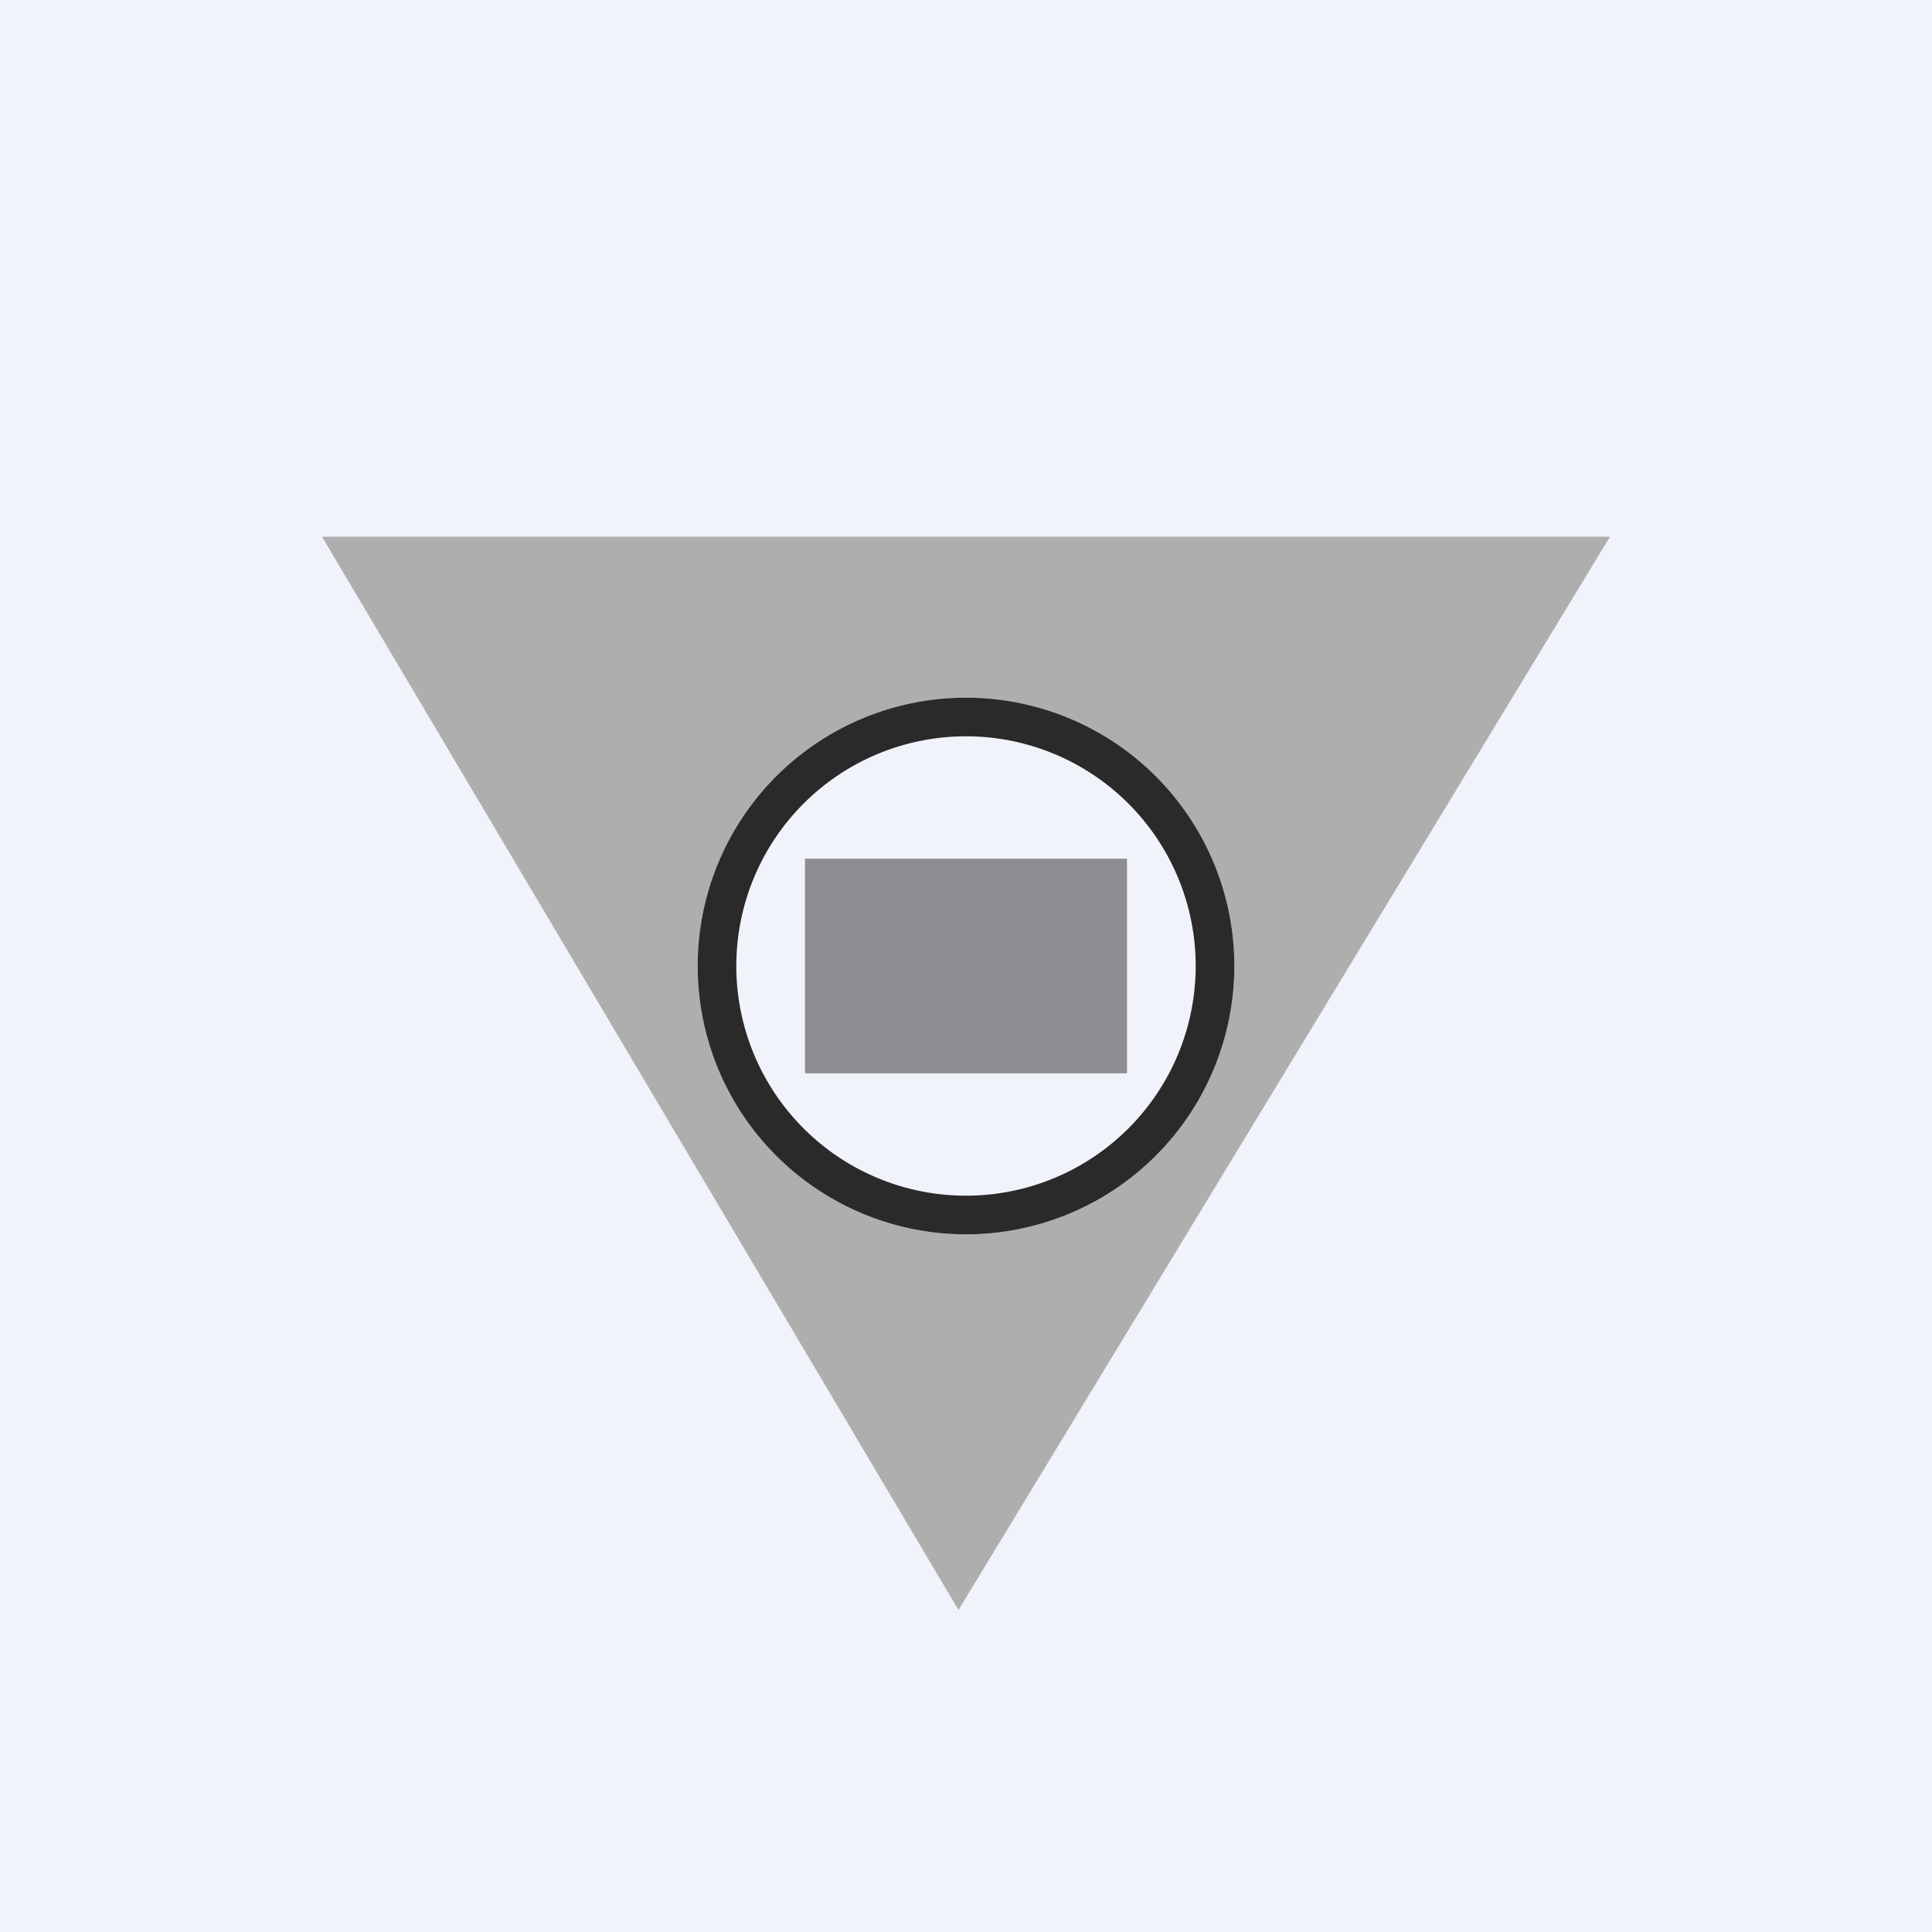 <!-- by TradingView --><svg width="18" height="18" viewBox="0 0 18 18" xmlns="http://www.w3.org/2000/svg"><path fill="#F0F3FA" d="M0 0h18v18H0z"/><path fill-rule="evenodd" d="m3 5 5.93 10L15 5H3Zm6 6.5a2.5 2.5 0 1 0 0-5 2.5 2.5 0 0 0 0 5Z" fill="#AEAEAE"/><path fill-rule="evenodd" d="M9 11.5a2.5 2.5 0 1 0 0-5 2.5 2.5 0 0 0 0 5Zm0-.36a2.14 2.14 0 1 0 0-4.28 2.14 2.14 0 0 0 0 4.28Z" fill="#2B292A"/><path opacity=".5" fill="#2B292A" d="M7.5 8h3v2h-3z"/></svg>